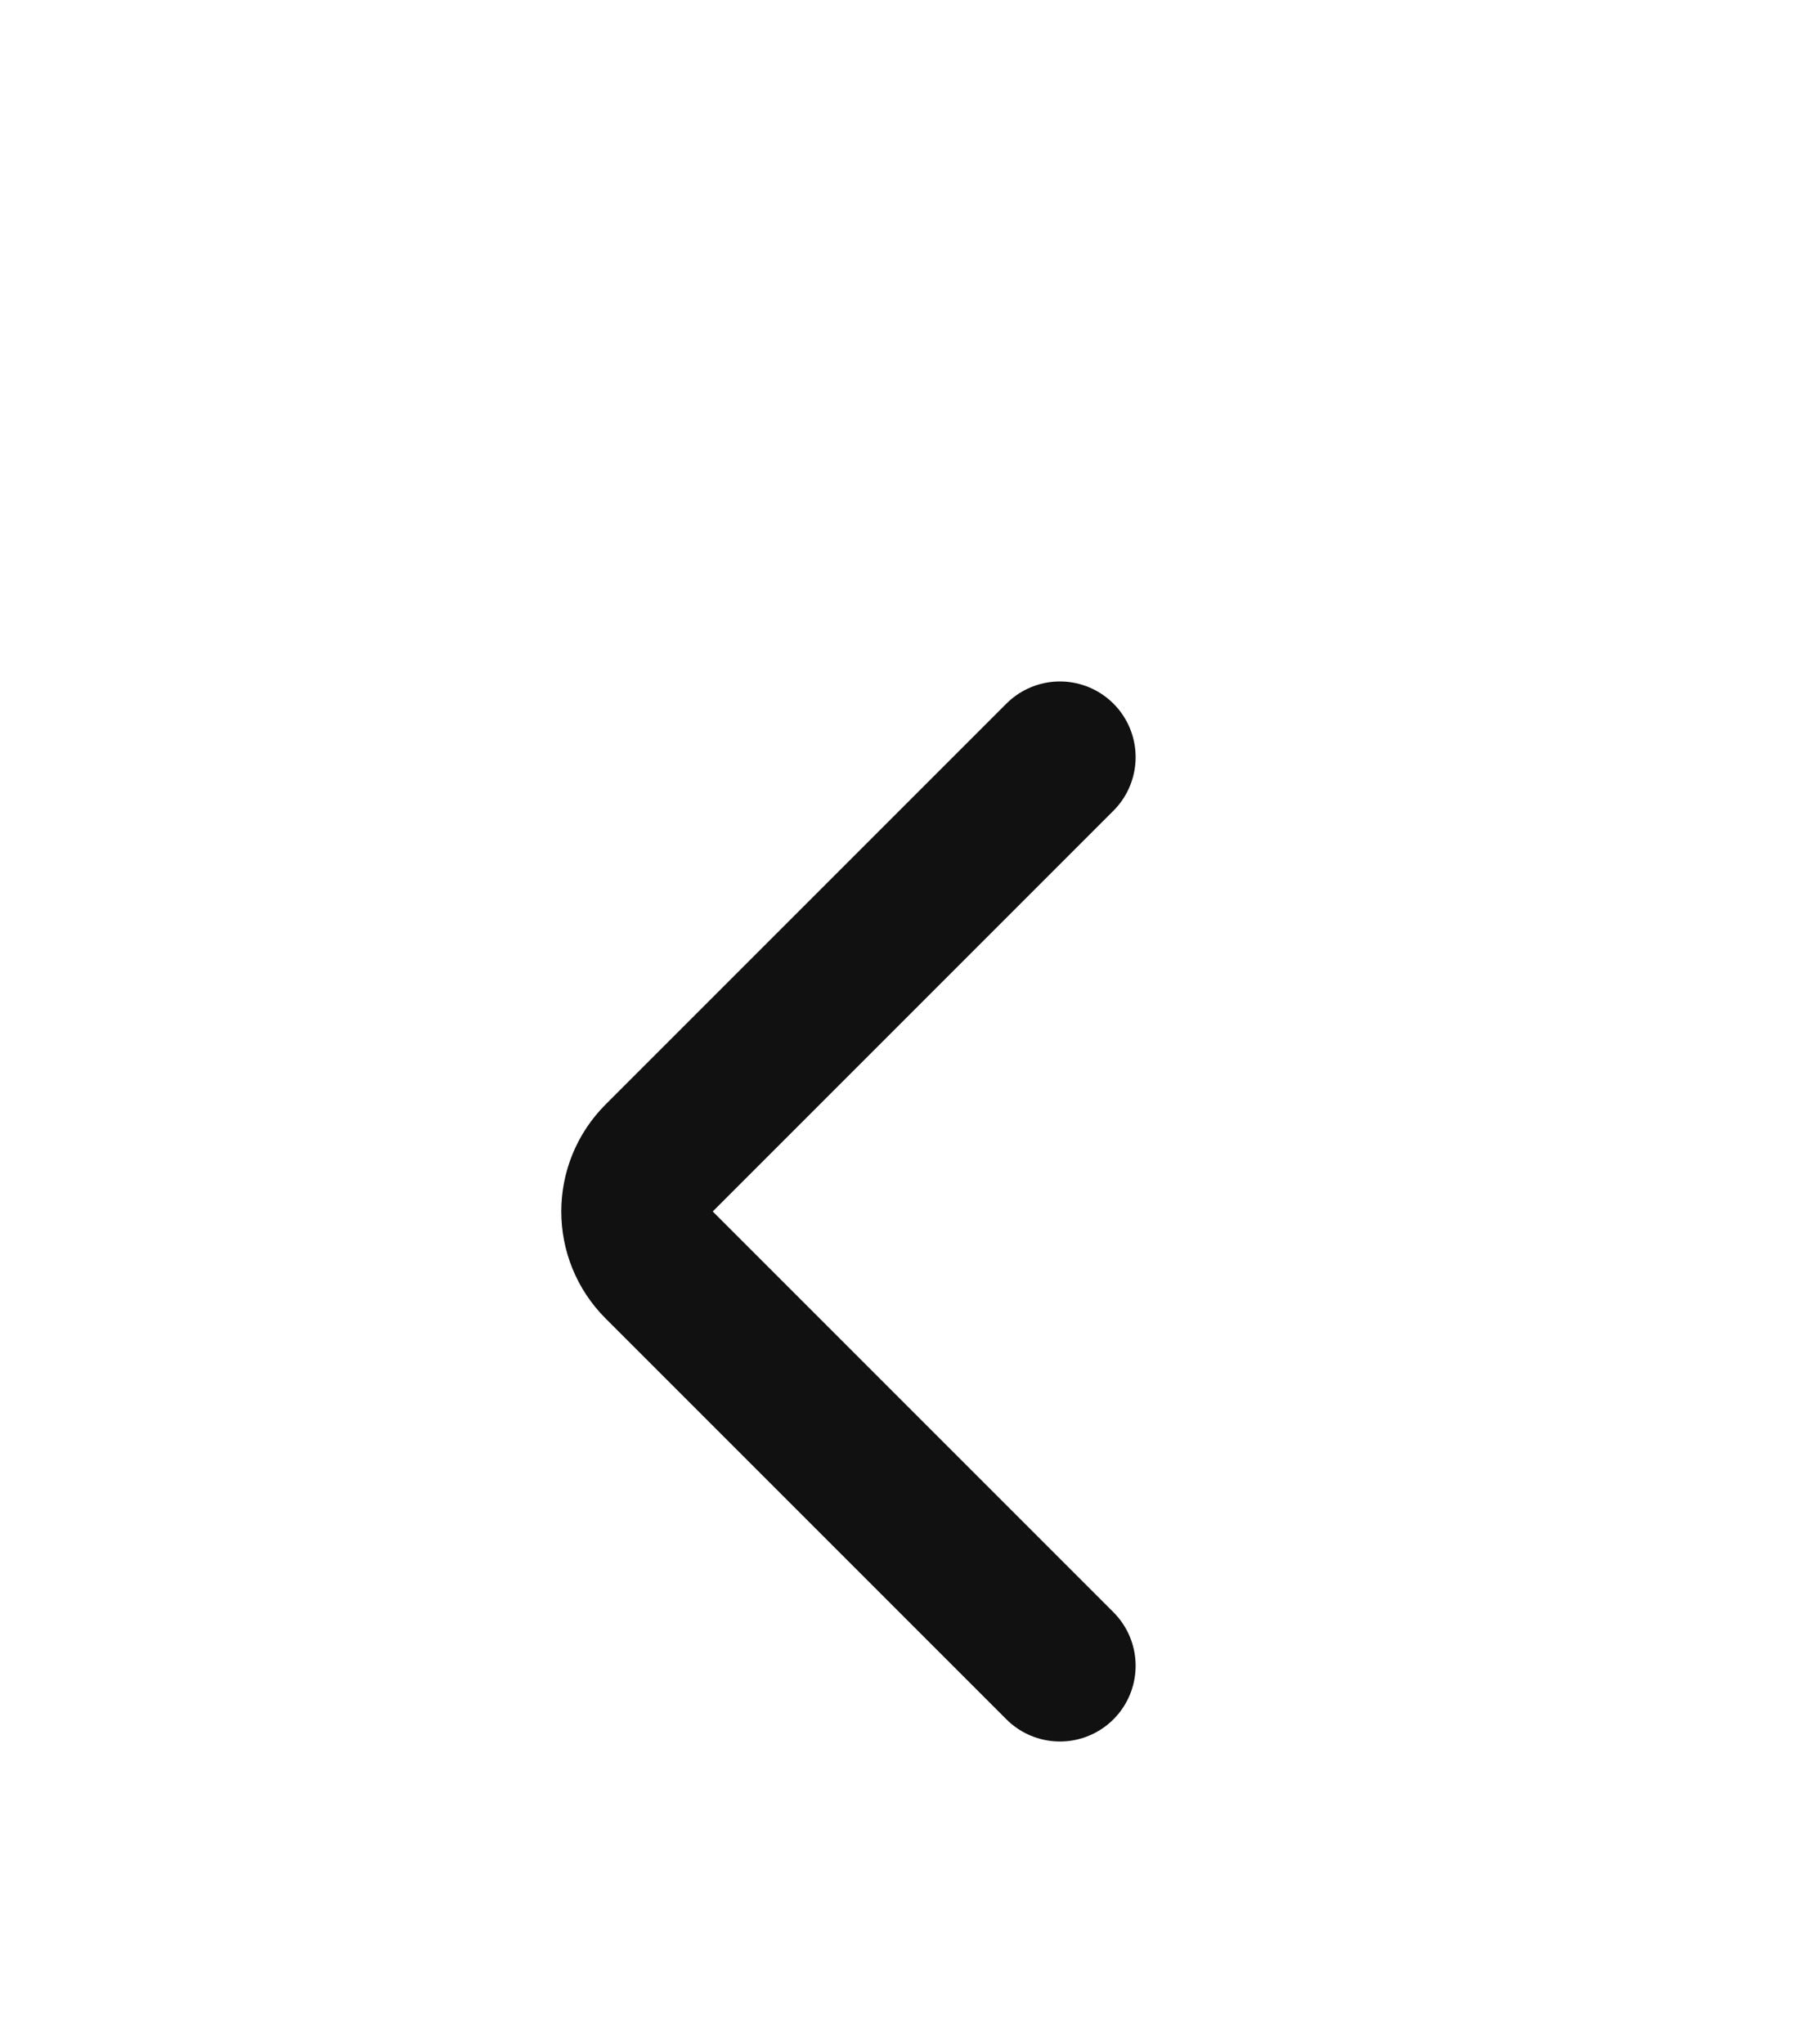<svg width="24" height="27" viewBox="0 0 24 27" fill="none" xmlns="http://www.w3.org/2000/svg">
<g filter="url(#filter0_d_803_18370)">
<path d="M14 6L8.707 11.293C8.316 11.683 8.316 12.317 8.707 12.707L14 18" stroke="#111111" stroke-width="2" stroke-linecap="round"/>
</g>
<defs>
<filter id="filter0_d_803_18370" x="-4" y="0" width="32" height="32" filterUnits="userSpaceOnUse" color-interpolation-filters="sRGB">
<feFlood flood-opacity="0" result="BackgroundImageFix"/>
<feColorMatrix in="SourceAlpha" type="matrix" values="0 0 0 0 0 0 0 0 0 0 0 0 0 0 0 0 0 0 127 0" result="hardAlpha"/>
<feOffset dy="4"/>
<feGaussianBlur stdDeviation="2"/>
<feComposite in2="hardAlpha" operator="out"/>
<feColorMatrix type="matrix" values="0 0 0 0 0 0 0 0 0 0 0 0 0 0 0 0 0 0 0.25 0"/>
<feBlend mode="normal" in2="BackgroundImageFix" result="effect1_dropShadow_803_18370"/>
<feBlend mode="normal" in="SourceGraphic" in2="effect1_dropShadow_803_18370" result="shape"/>
</filter>
</defs>
</svg>
